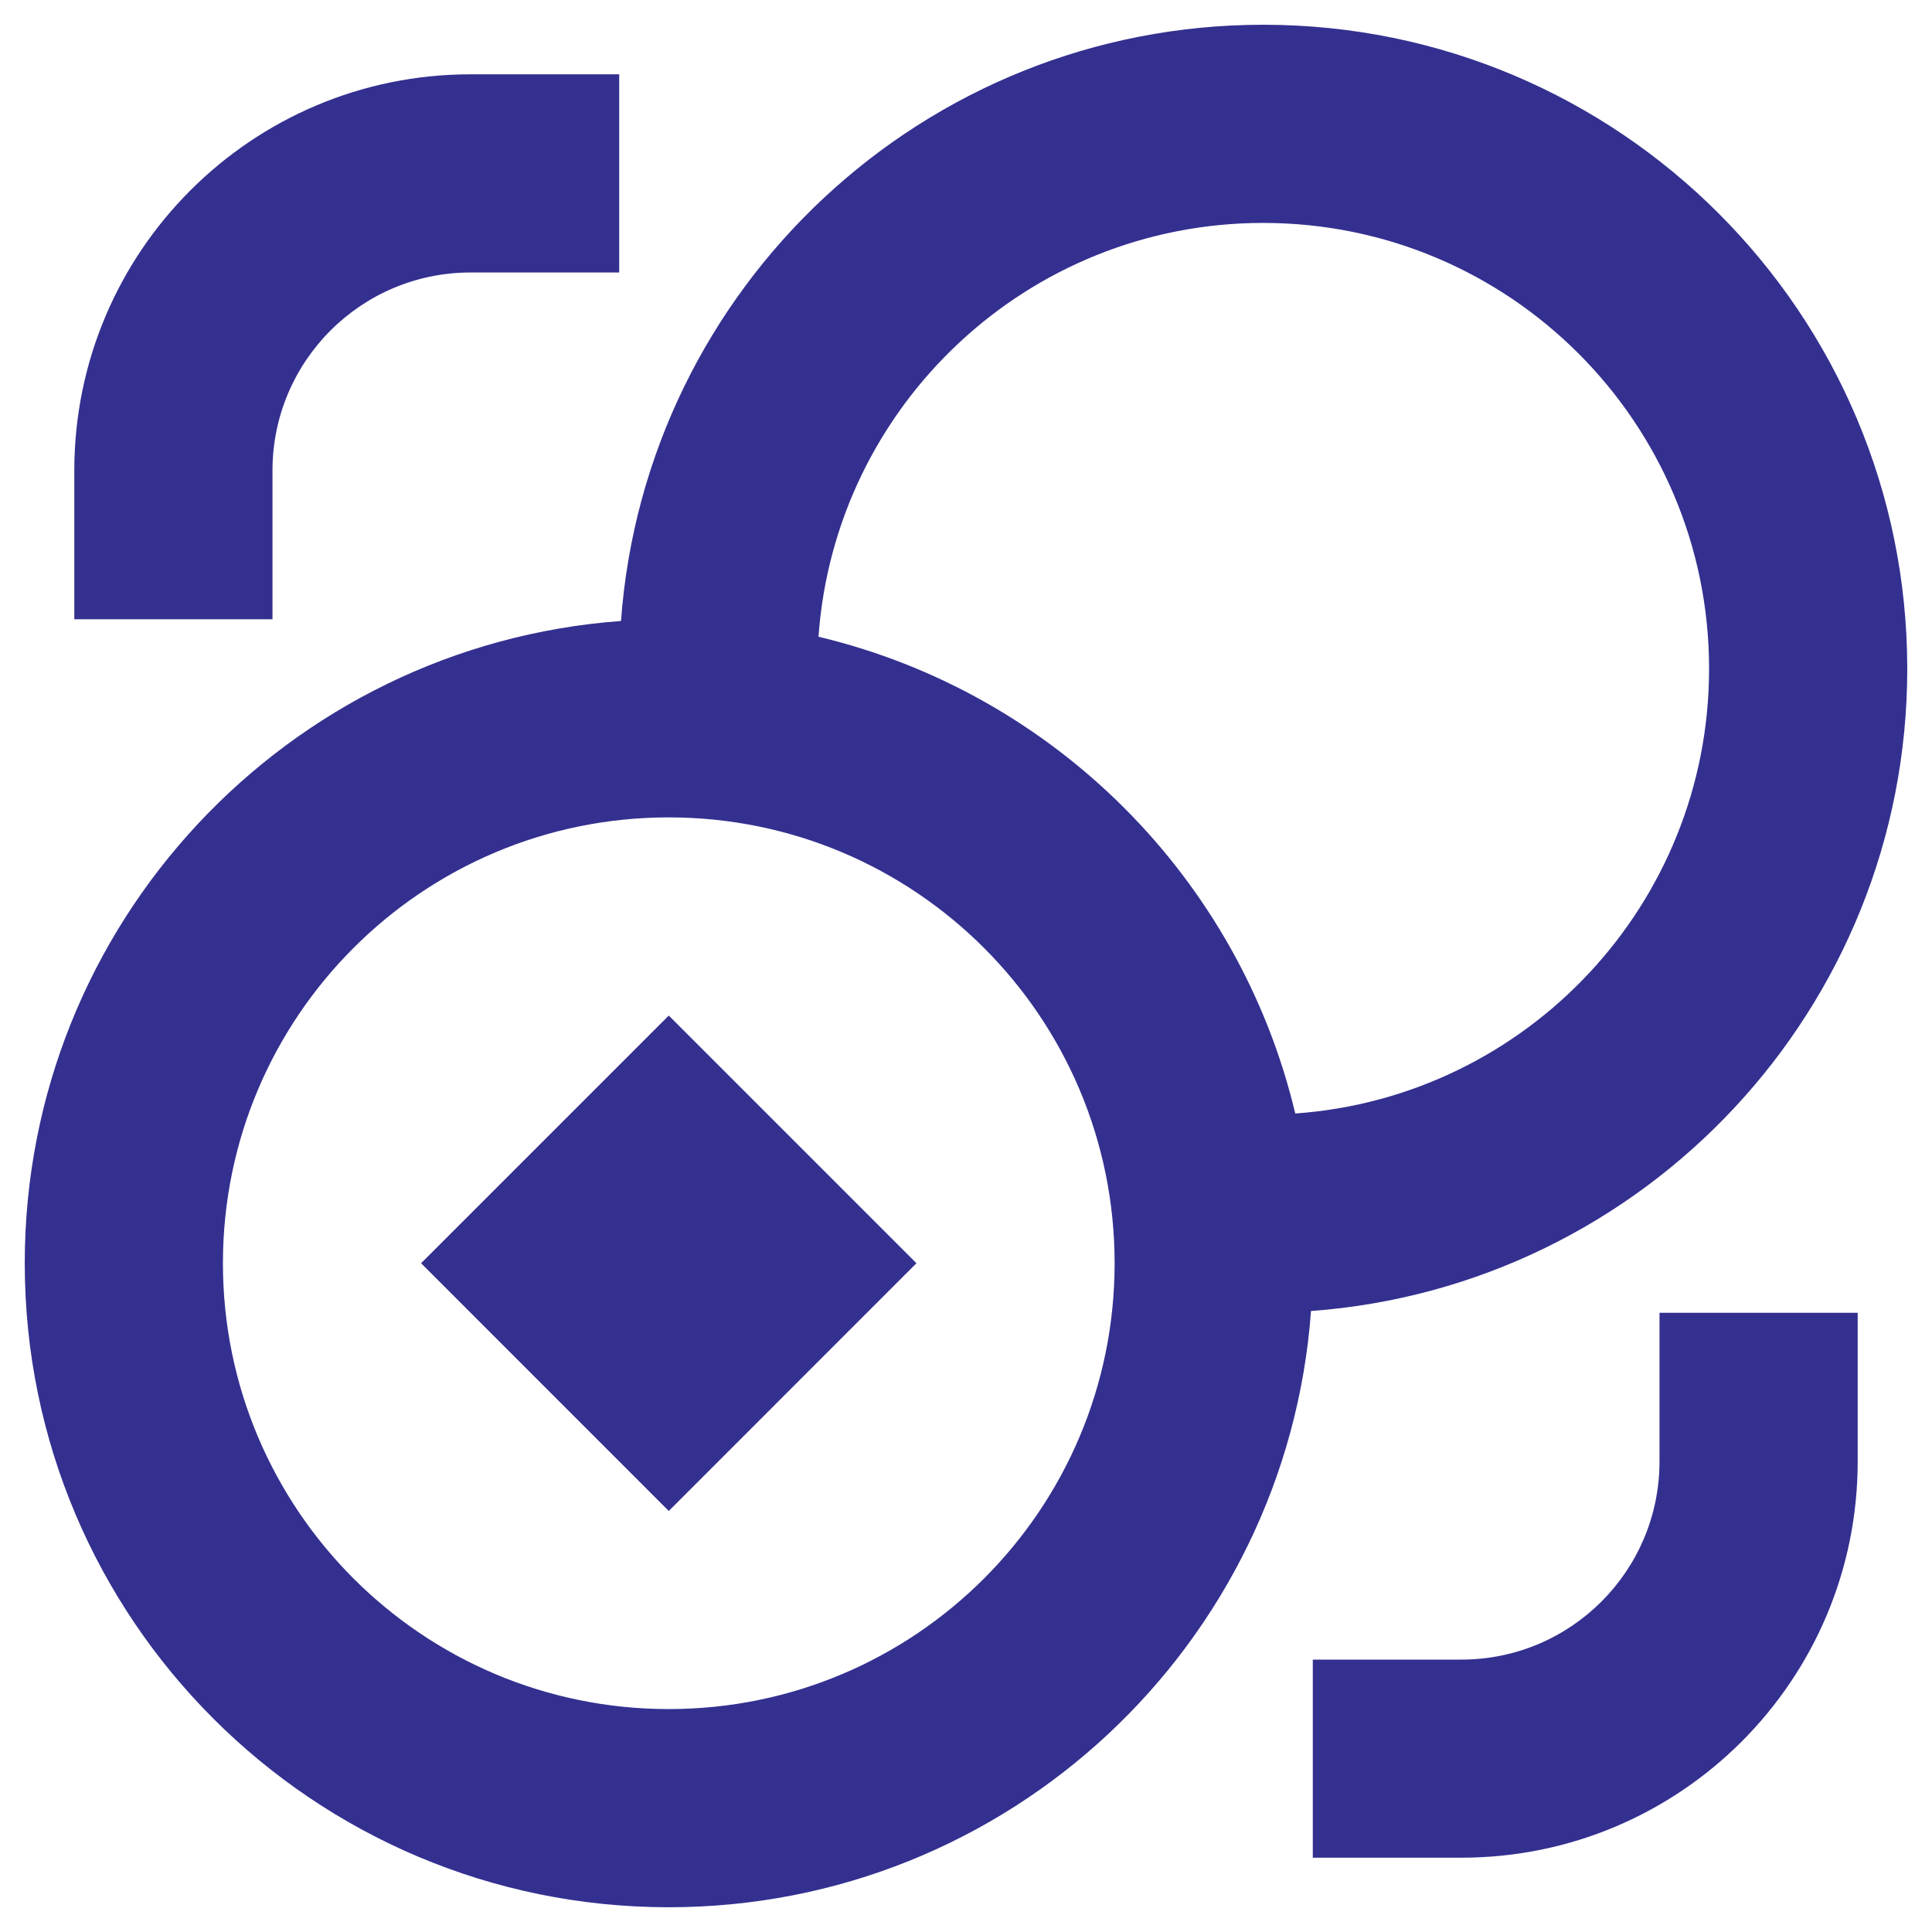 <svg width="26" height="26" viewBox="0 0 26 26" fill="none" xmlns="http://www.w3.org/2000/svg">
<path d="M9 13.667L5.667 17L9 20.334L12.333 17L9 13.667ZM17 0.333C12.43 0.333 8.686 3.871 8.357 8.357C3.871 8.686 0.333 12.43 0.333 17C0.333 21.787 4.213 25.667 9 25.667C13.57 25.667 17.314 22.13 17.643 17.643C22.129 17.314 25.667 13.57 25.667 9C25.667 4.214 21.787 0.333 17 0.333ZM17.431 14.985C16.677 11.817 14.183 9.323 11.015 8.569C11.236 5.457 13.831 3 17 3C20.314 3 23 5.686 23 9C23 12.169 20.544 14.764 17.431 14.985ZM15 17C15 20.314 12.314 23 9 23C5.686 23 3 20.314 3 17C3 13.686 5.686 11 9 11C12.314 11 15 13.686 15 17ZM1 6.333C1 3.388 3.388 1 6.333 1H8.333V3.667H6.333C4.86 3.667 3.667 4.861 3.667 6.333V8.334H1V6.333ZM22.333 19.667V17.667H25V19.667C25 22.612 22.612 25 19.667 25H17.667V22.334H19.667C21.139 22.334 22.333 21.14 22.333 19.667Z" fill="#343090"/>
</svg>
